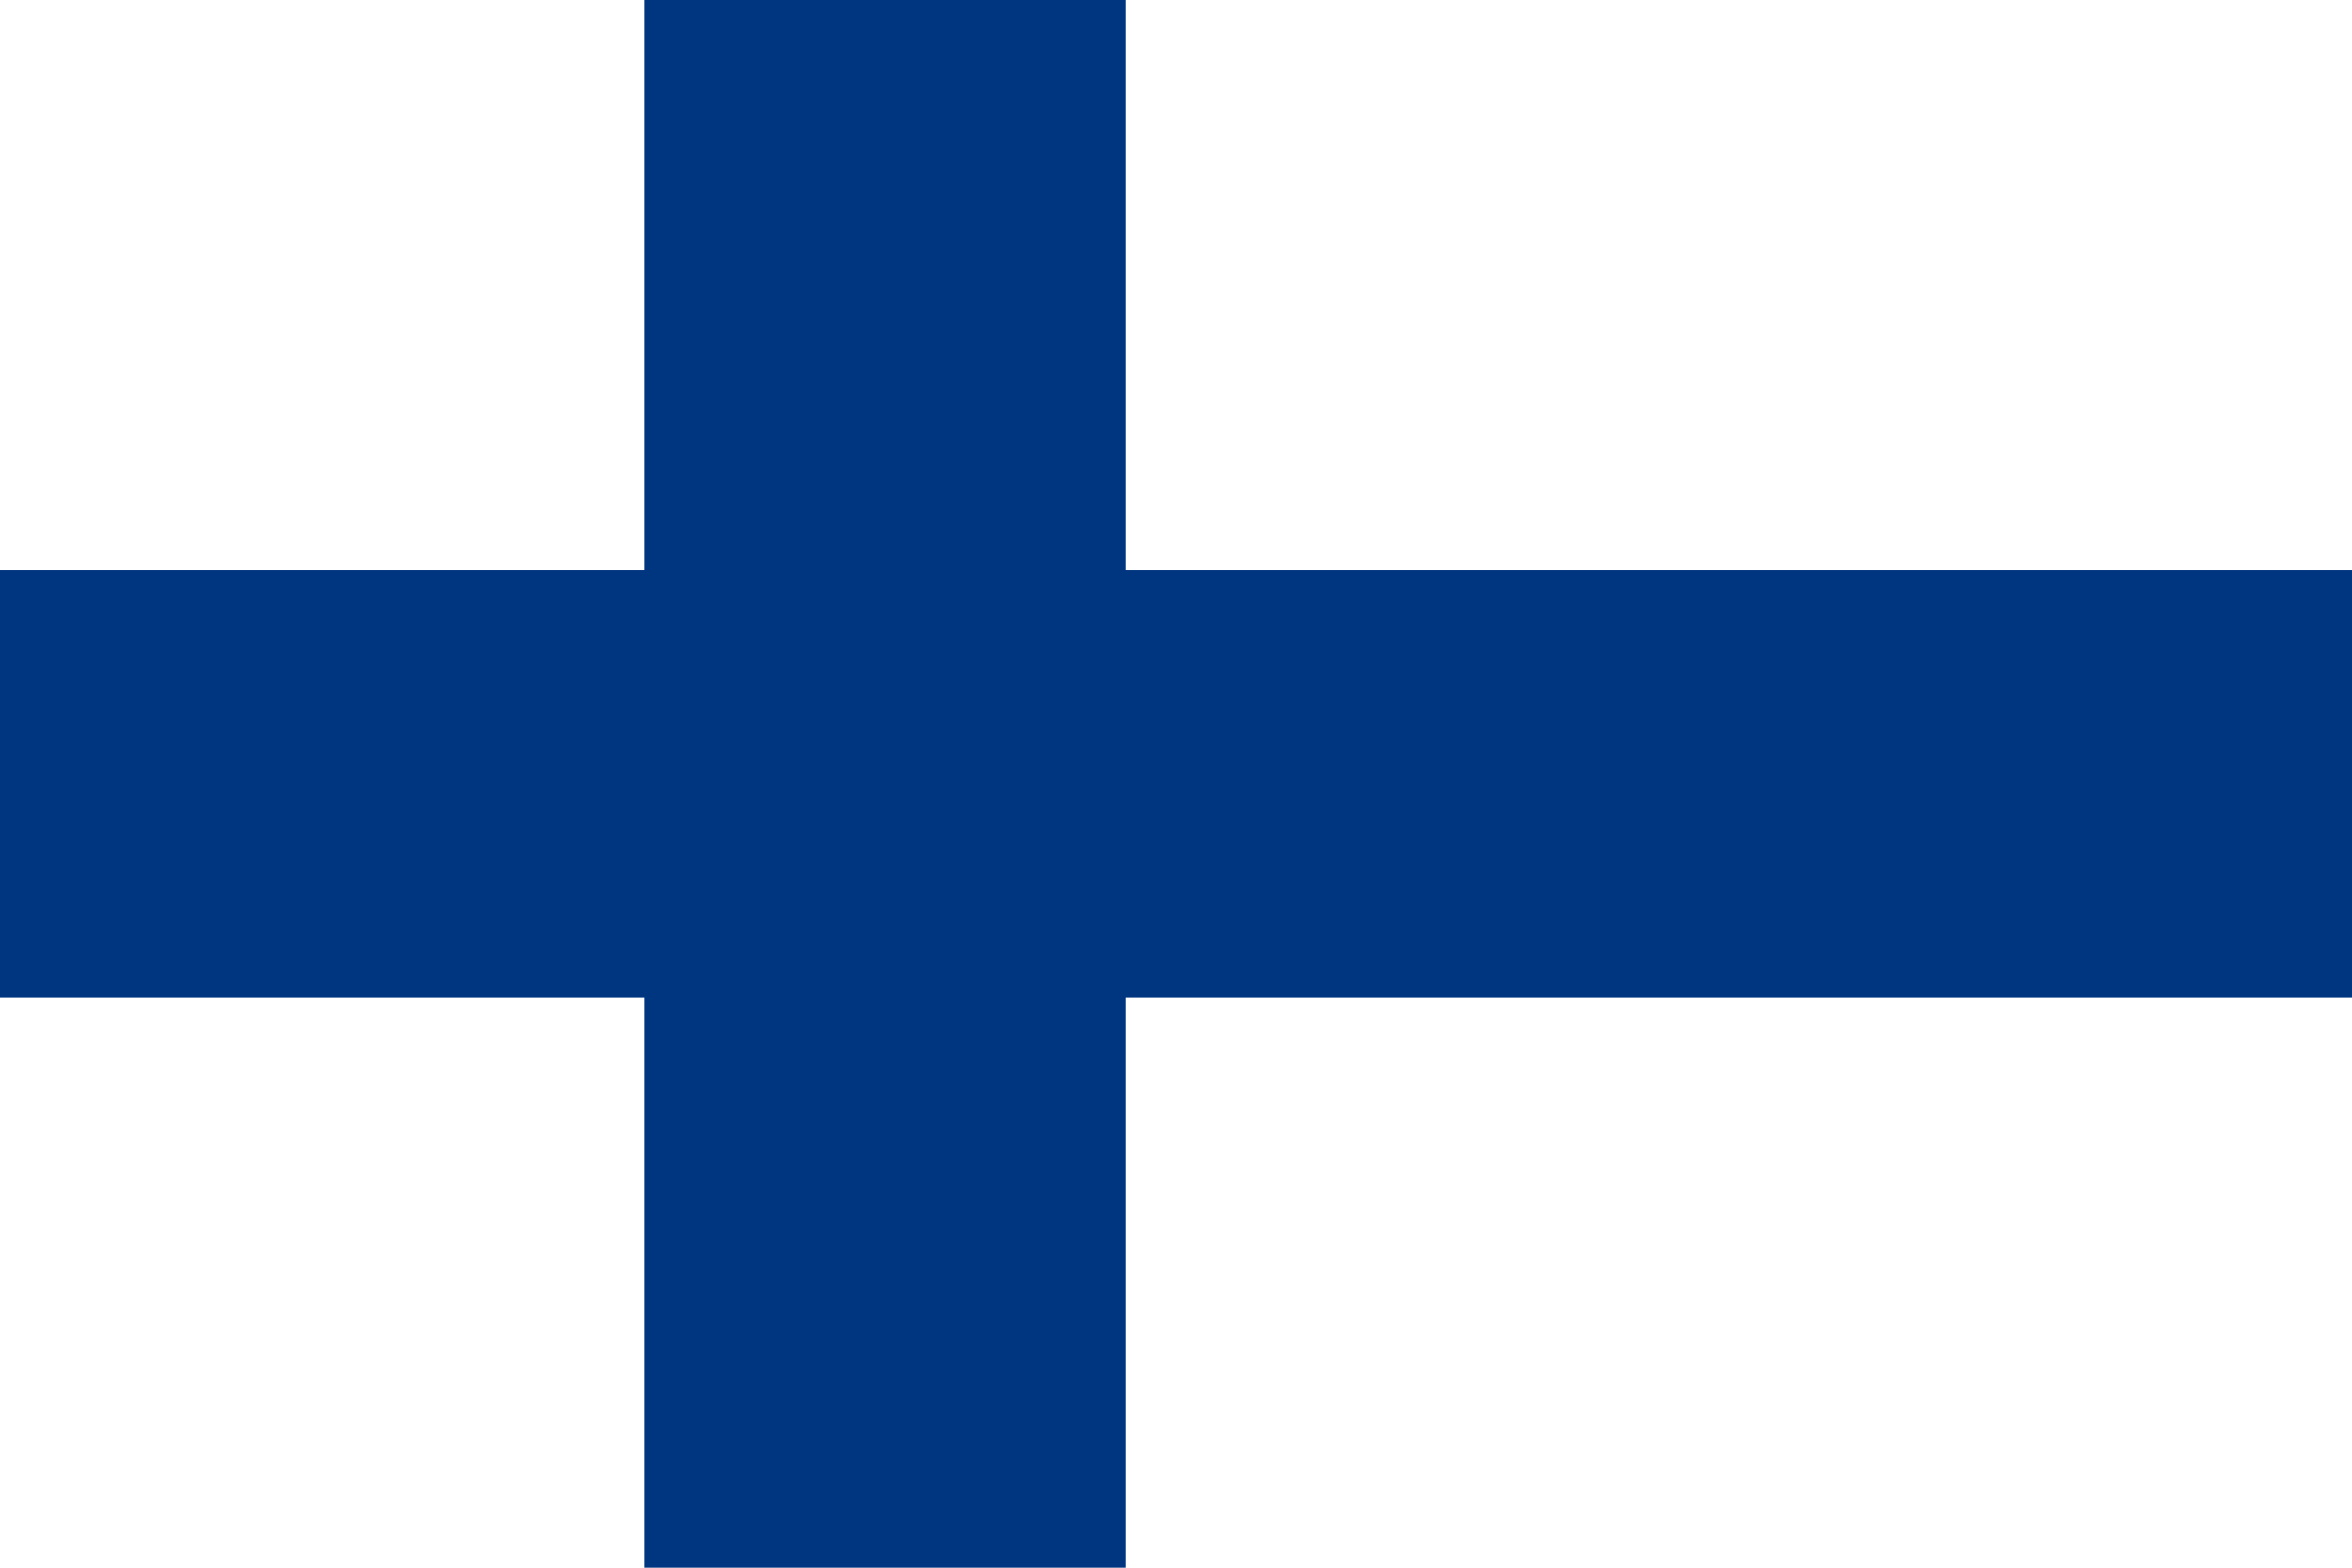 <?xml version="1.0" encoding="UTF-8"?>
<svg xmlns="http://www.w3.org/2000/svg" xmlns:xlink="http://www.w3.org/1999/xlink" width="255pt" height="170pt" viewBox="0 0 255 170" version="1.1">
<g id="surface1">
<rect x="0" y="0" width="255" height="170" style="fill:rgb(100%,100%,100%);fill-opacity:1;stroke:none;"/>
<path style=" stroke:none;fill-rule:nonzero;fill:rgb(0%,20.784%,50.196%);fill-opacity:1;" d="M 0 61.816 L 255 61.816 L 255 108.18 L 0 108.18 Z M 0 61.816 "/>
<path style=" stroke:none;fill-rule:nonzero;fill:rgb(0%,20.784%,50.196%);fill-opacity:1;" d="M 69.906 0 L 122.066 0 L 122.066 170 L 69.906 170 Z M 69.906 0 "/>
</g>
</svg>
